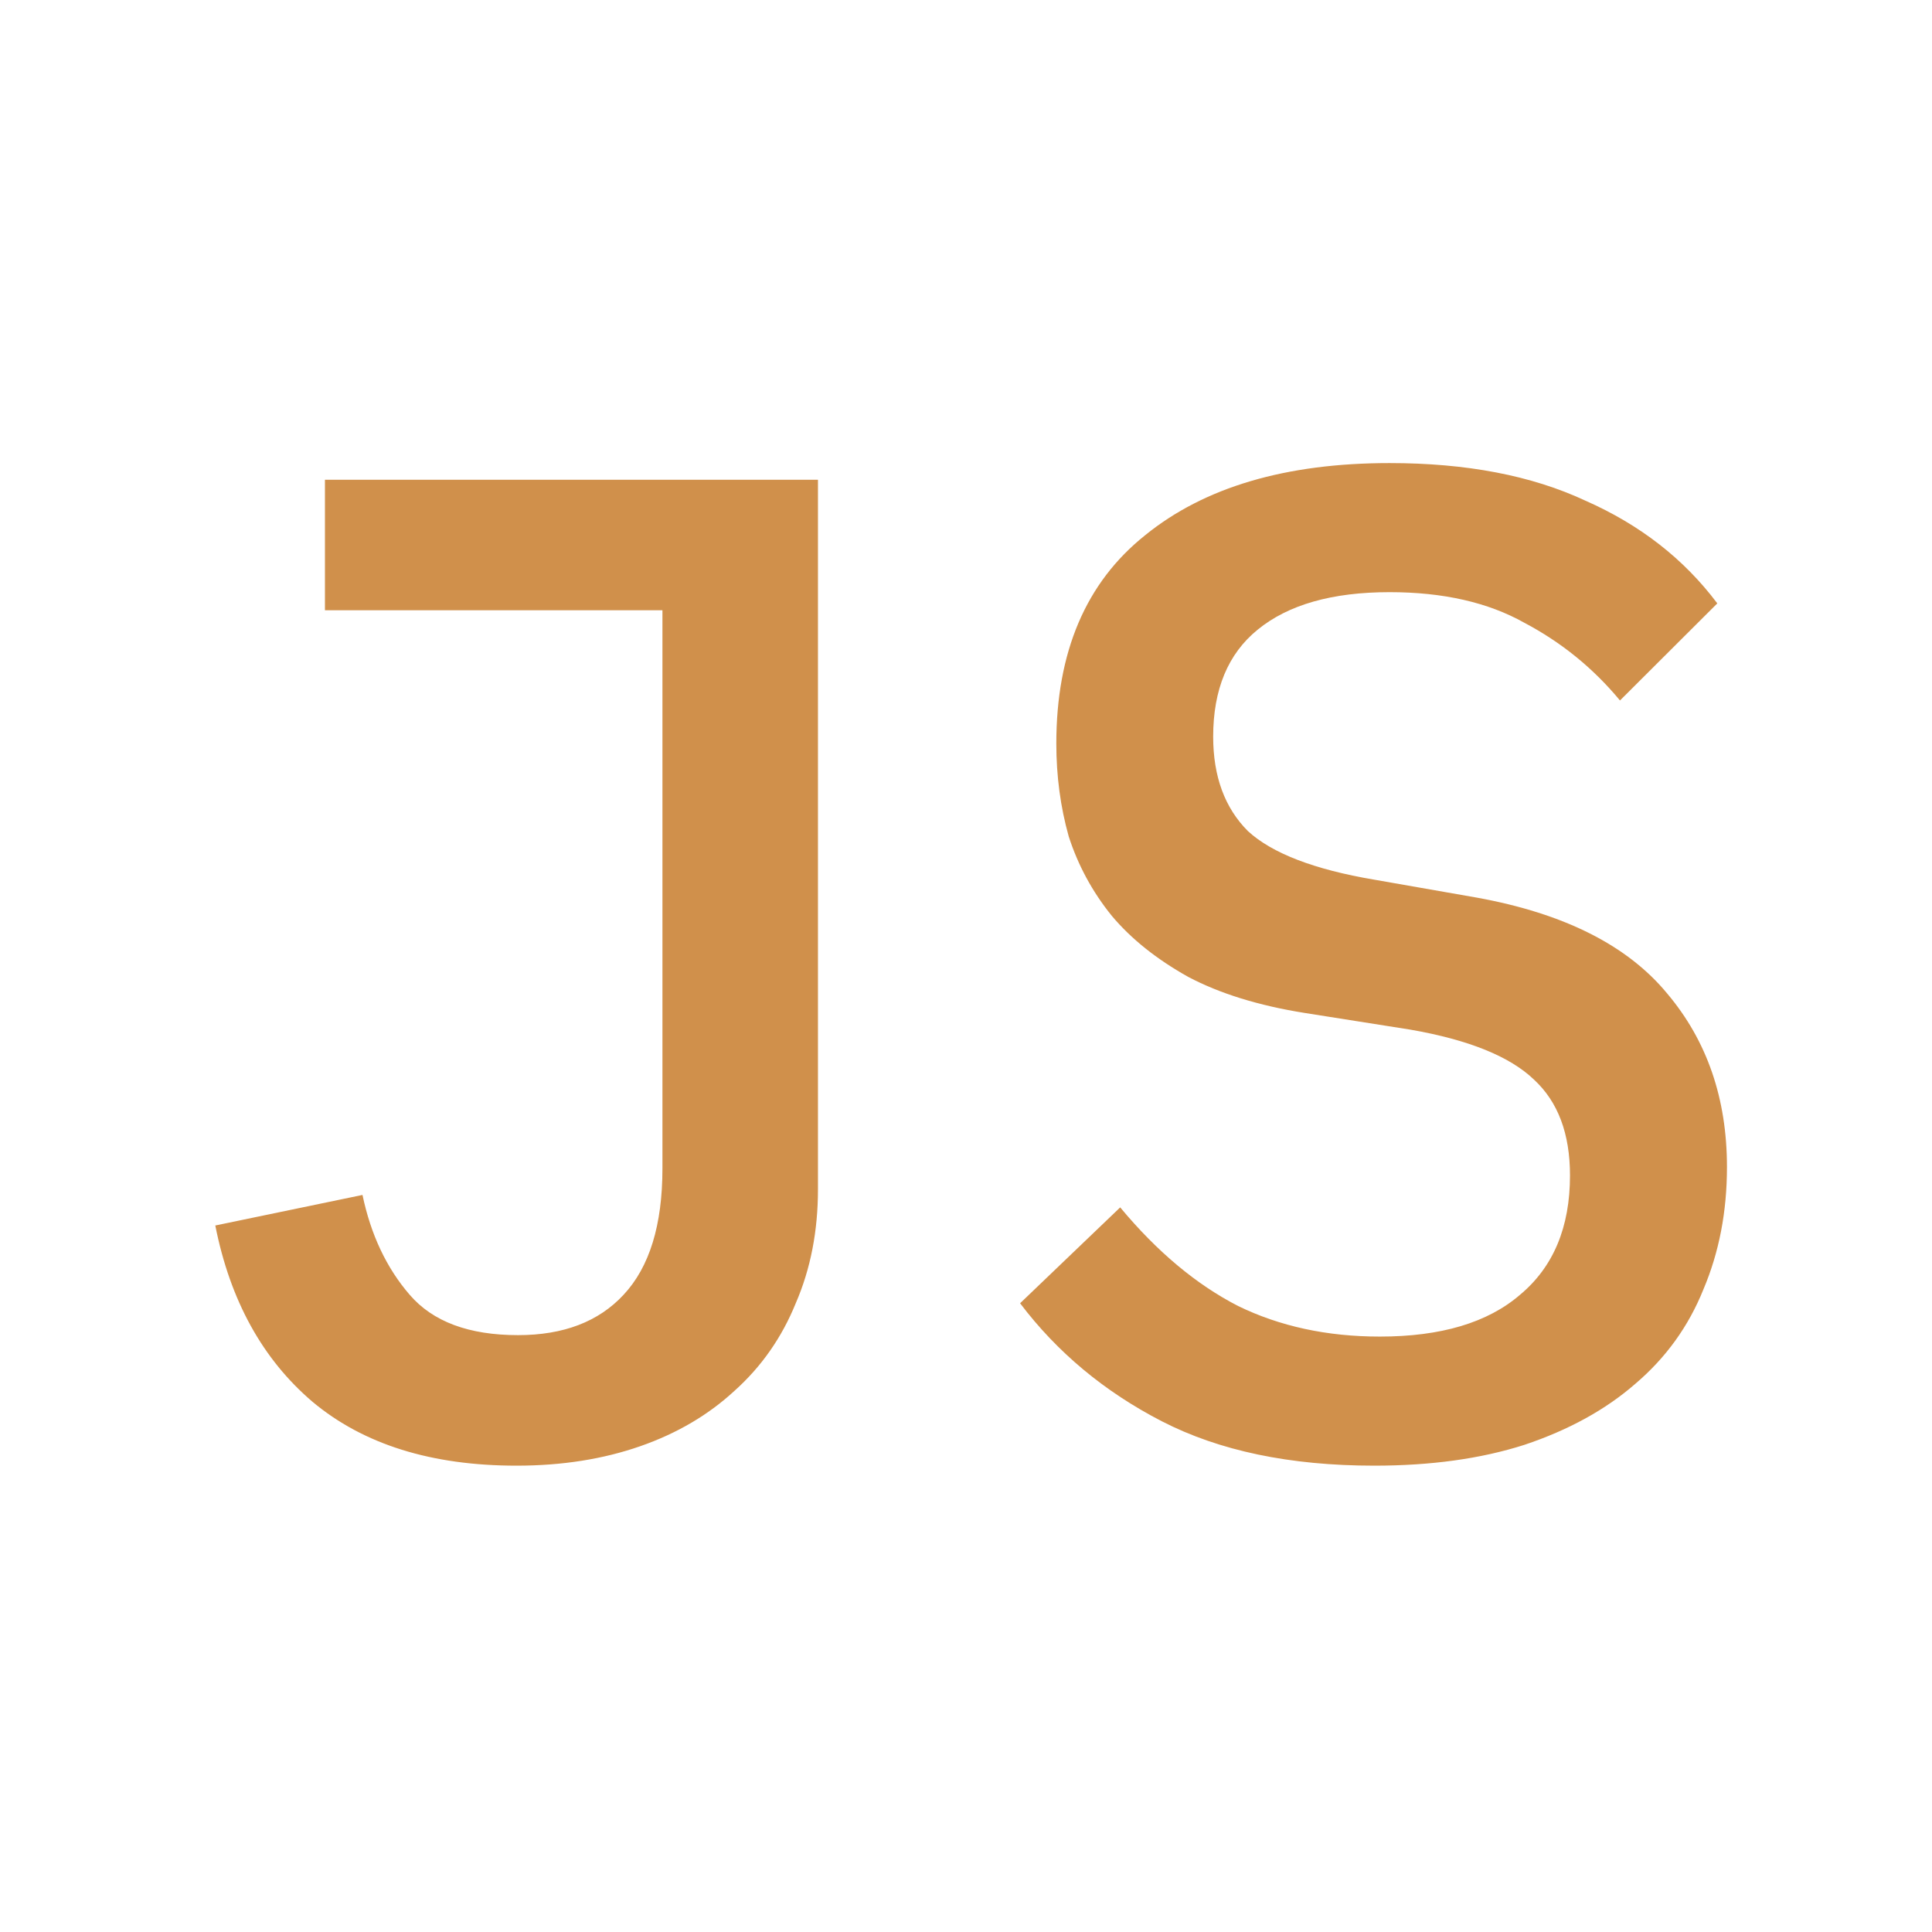 <svg width="16" height="16" viewBox="0 0 16 16" fill="none" xmlns="http://www.w3.org/2000/svg">
<g clip-path="url(#clip0_9_327)">
<path d="M6.774 3.973V9.85C6.774 10.194 6.713 10.509 6.59 10.793C6.475 11.076 6.306 11.318 6.084 11.517C5.869 11.716 5.609 11.87 5.302 11.977C4.995 12.084 4.654 12.138 4.278 12.138C3.573 12.138 3.01 11.962 2.588 11.609C2.174 11.256 1.906 10.77 1.783 10.149L3.002 9.896C3.071 10.225 3.201 10.501 3.393 10.723C3.585 10.946 3.884 11.057 4.29 11.057C4.666 11.057 4.957 10.946 5.164 10.723C5.379 10.493 5.486 10.145 5.486 9.677V5.054H2.691V3.973H6.774ZM11.381 12.138C10.683 12.138 10.097 12.015 9.621 11.77C9.146 11.525 8.755 11.199 8.448 10.793L9.277 9.999C9.583 10.367 9.909 10.639 10.254 10.816C10.599 10.984 10.99 11.069 11.427 11.069C11.933 11.069 12.32 10.954 12.588 10.723C12.864 10.493 13.002 10.164 13.002 9.735C13.002 9.389 12.903 9.125 12.704 8.941C12.504 8.749 12.163 8.611 11.68 8.527L10.806 8.389C10.423 8.328 10.101 8.228 9.84 8.09C9.579 7.944 9.368 7.776 9.207 7.584C9.046 7.385 8.928 7.166 8.851 6.928C8.782 6.683 8.748 6.426 8.748 6.158C8.748 5.399 8.993 4.824 9.483 4.433C9.974 4.034 10.649 3.835 11.508 3.835C12.144 3.835 12.684 3.938 13.129 4.146C13.581 4.345 13.945 4.628 14.222 4.997L13.416 5.801C13.194 5.533 12.93 5.319 12.623 5.157C12.324 4.989 11.952 4.904 11.508 4.904C11.032 4.904 10.668 5.008 10.415 5.215C10.17 5.414 10.047 5.71 10.047 6.101C10.047 6.43 10.143 6.691 10.335 6.883C10.534 7.066 10.883 7.201 11.381 7.285L12.232 7.434C12.953 7.565 13.478 7.829 13.807 8.228C14.137 8.619 14.302 9.098 14.302 9.665C14.302 10.034 14.237 10.371 14.107 10.678C13.984 10.984 13.796 11.245 13.543 11.46C13.298 11.674 12.991 11.843 12.623 11.966C12.263 12.081 11.849 12.138 11.381 12.138Z" fill="#D0904B"/>
</g>
<defs>
<clipPath id="clip0_9_327">
<rect width="16" height="16" fill="white"/>
</clipPath>
</defs>
</svg>
